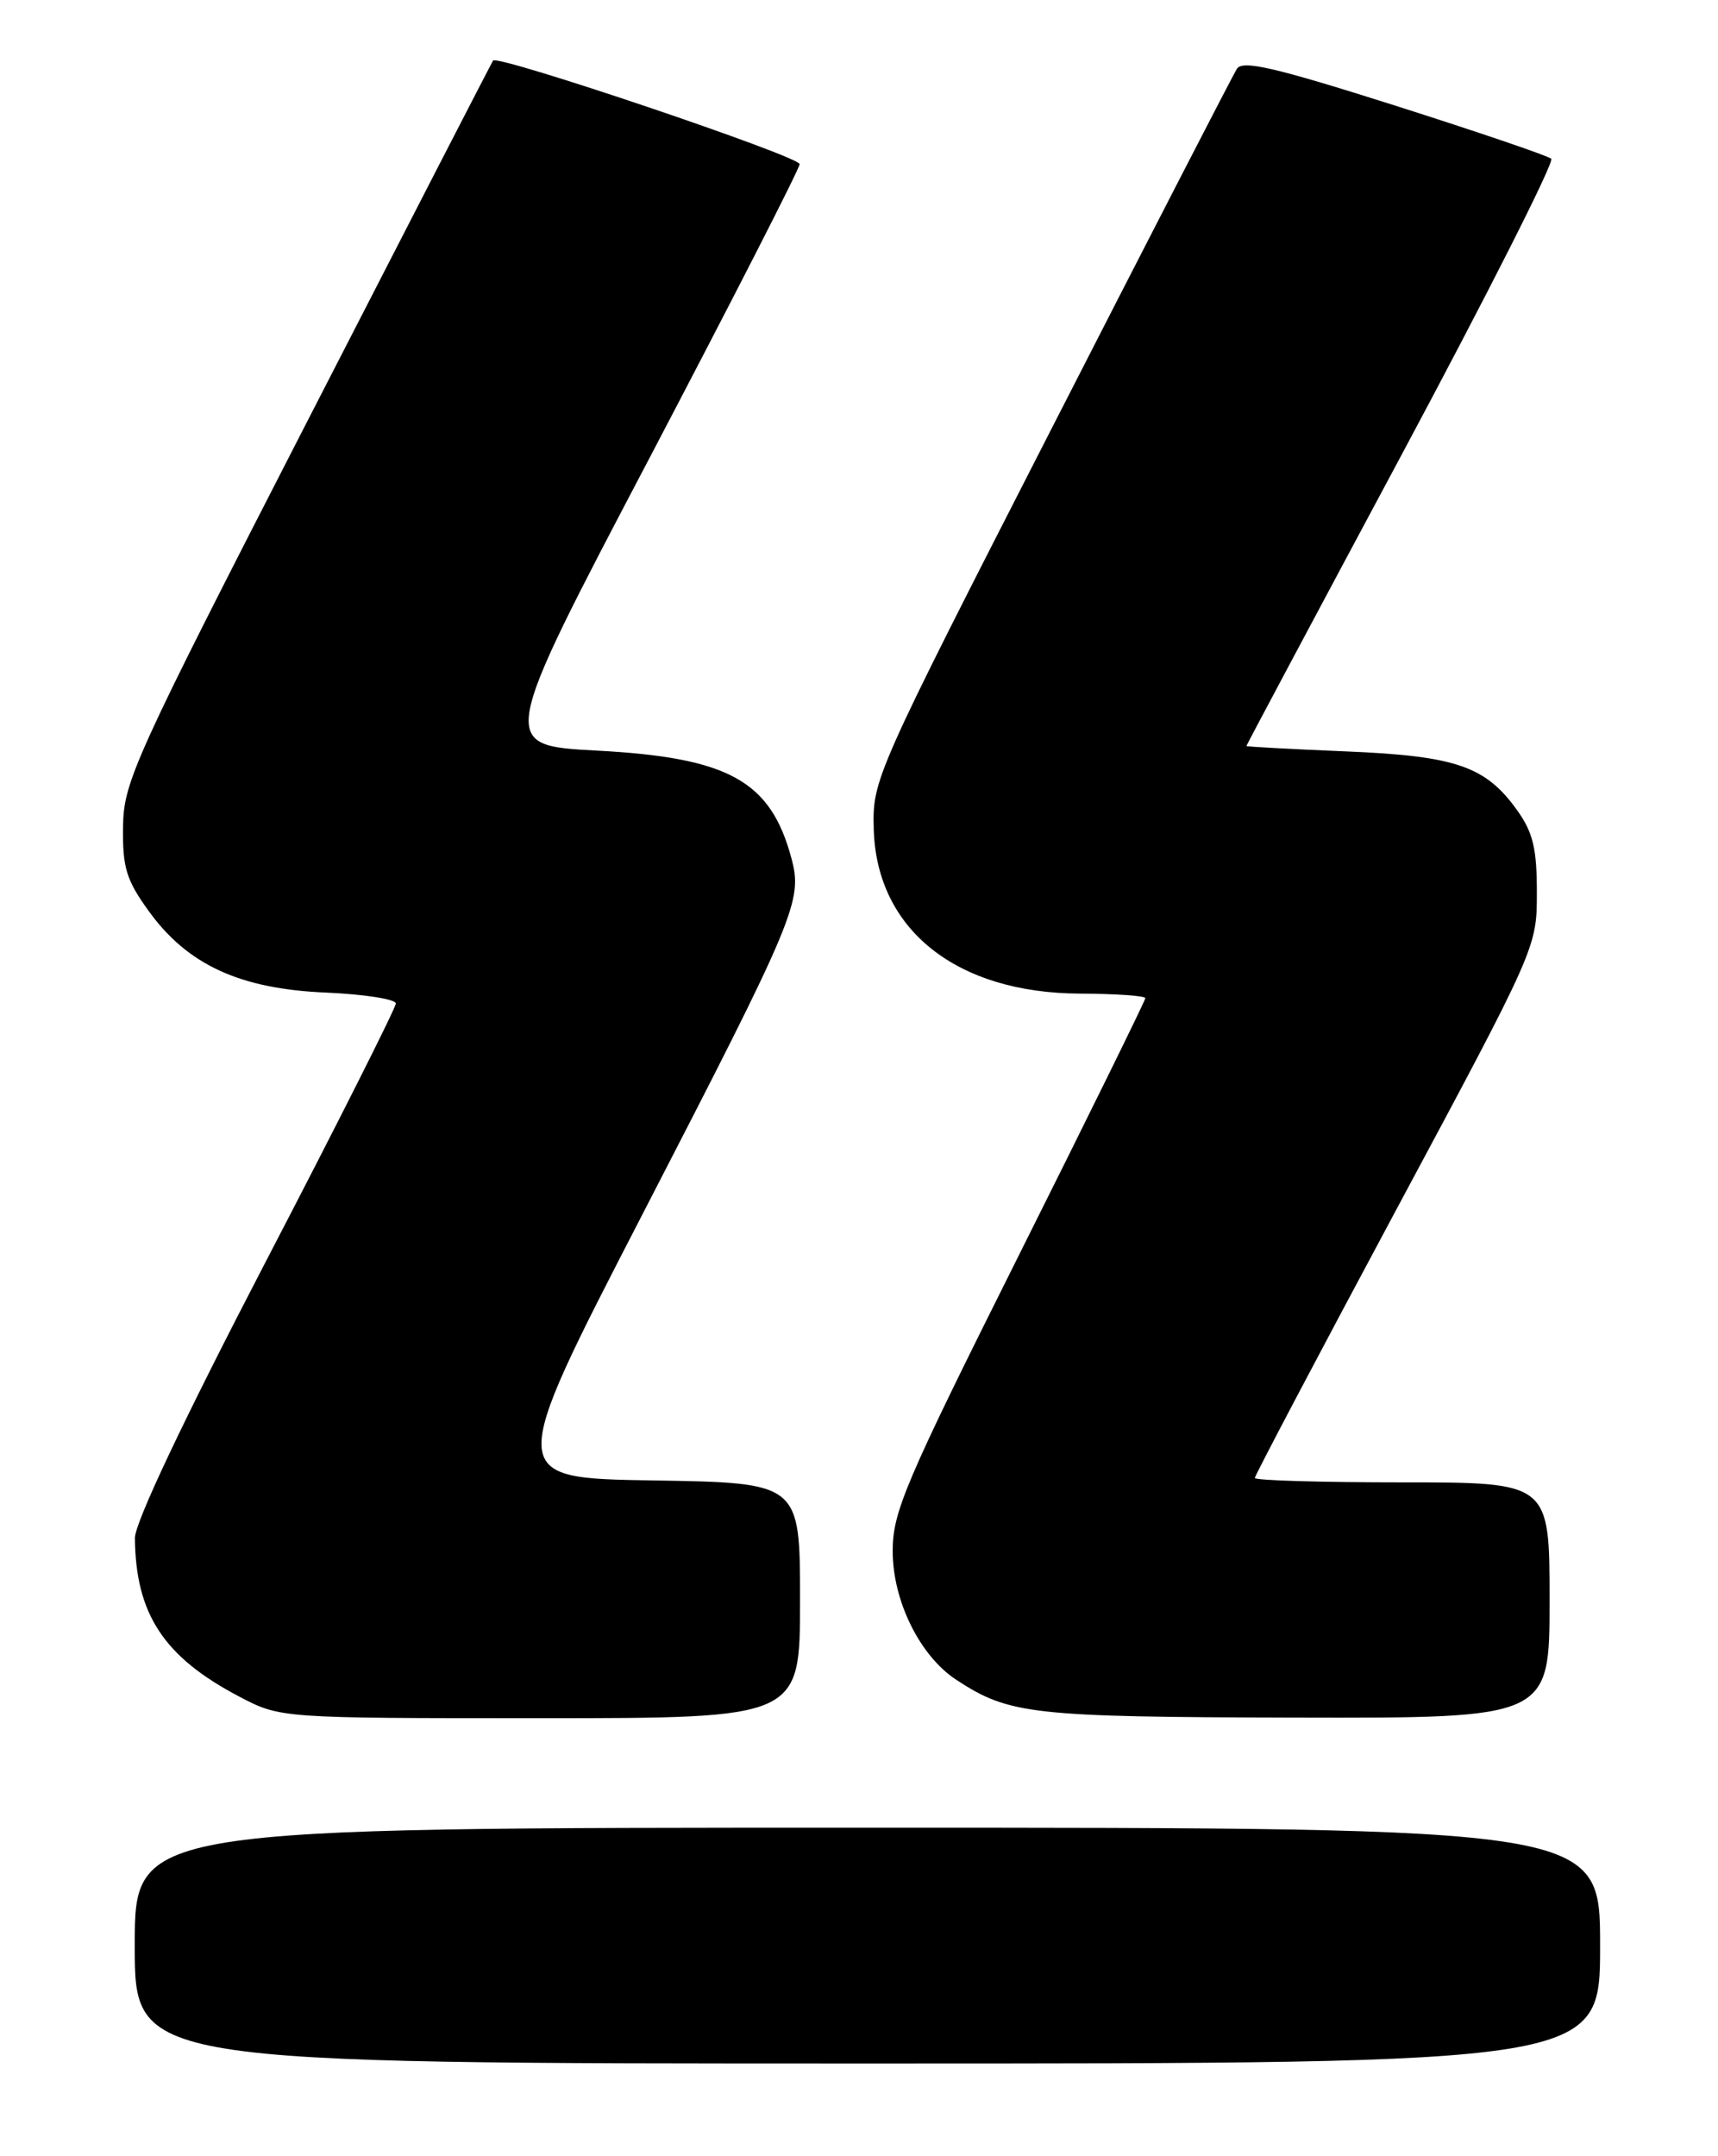 <?xml version="1.0" encoding="UTF-8" standalone="no"?>
<!DOCTYPE svg PUBLIC "-//W3C//DTD SVG 1.1//EN" "http://www.w3.org/Graphics/SVG/1.1/DTD/svg11.dtd" >
<svg xmlns="http://www.w3.org/2000/svg" xmlns:xlink="http://www.w3.org/1999/xlink" version="1.1" viewBox="0 0 204 256">
 <g >
 <path fill="currentColor"
d=" M 190.00 231.00 C 190.00 217.00 190.00 217.00 103.00 217.00 C 16.00 217.00 16.00 217.00 16.00 231.00 C 16.00 245.00 16.00 245.00 103.00 245.00 C 190.00 245.00 190.00 245.00 190.00 231.00 Z  M 95.00 190.02 C 95.00 176.05 95.00 176.05 77.56 175.77 C 60.12 175.50 60.12 175.50 76.12 144.50 C 94.58 108.73 95.33 106.94 93.97 101.88 C 91.50 92.70 86.52 89.95 70.90 89.12 C 59.20 88.50 59.20 88.50 77.06 54.50 C 86.87 35.80 94.93 20.05 94.95 19.49 C 95.00 18.58 59.10 6.46 58.55 7.19 C 58.42 7.36 48.50 26.62 36.50 50.00 C 15.86 90.21 14.68 92.81 14.61 98.17 C 14.54 103.01 15.00 104.49 17.66 108.17 C 22.27 114.56 28.50 117.42 38.72 117.85 C 43.27 118.05 47.00 118.63 47.00 119.15 C 47.00 119.66 40.03 133.51 31.50 149.90 C 21.78 168.61 16.01 180.80 16.02 182.61 C 16.10 191.63 19.45 196.73 28.40 201.43 C 33.30 204.00 33.30 204.00 64.15 204.00 C 95.00 204.00 95.00 204.00 95.00 190.02 Z  M 184.00 190.00 C 184.00 176.00 184.00 176.00 166.50 176.00 C 156.88 176.00 149.00 175.77 149.00 175.48 C 149.00 175.20 156.53 160.91 165.74 143.73 C 182.47 112.53 182.49 112.49 182.49 106.00 C 182.50 100.79 182.04 98.85 180.17 96.23 C 176.41 90.96 172.90 89.75 159.75 89.21 C 153.29 88.94 148.00 88.66 148.00 88.57 C 148.00 88.48 156.30 72.91 166.45 53.96 C 176.60 35.01 184.59 19.21 184.20 18.85 C 183.82 18.50 175.45 15.65 165.61 12.52 C 151.37 8.00 147.55 7.11 146.87 8.17 C 146.41 8.90 136.48 28.17 124.81 51.00 C 103.82 92.05 103.59 92.56 103.75 98.44 C 104.08 110.36 113.54 117.91 128.25 117.97 C 132.51 117.99 136.00 118.23 136.00 118.51 C 136.00 118.78 129.25 132.51 121.00 149.00 C 107.47 176.05 106.00 179.49 106.00 184.16 C 106.00 190.07 109.23 196.61 113.55 199.44 C 119.84 203.56 122.46 203.86 153.75 203.93 C 184.00 204.00 184.00 204.00 184.00 190.00 Z "/>
</g>
</svg>